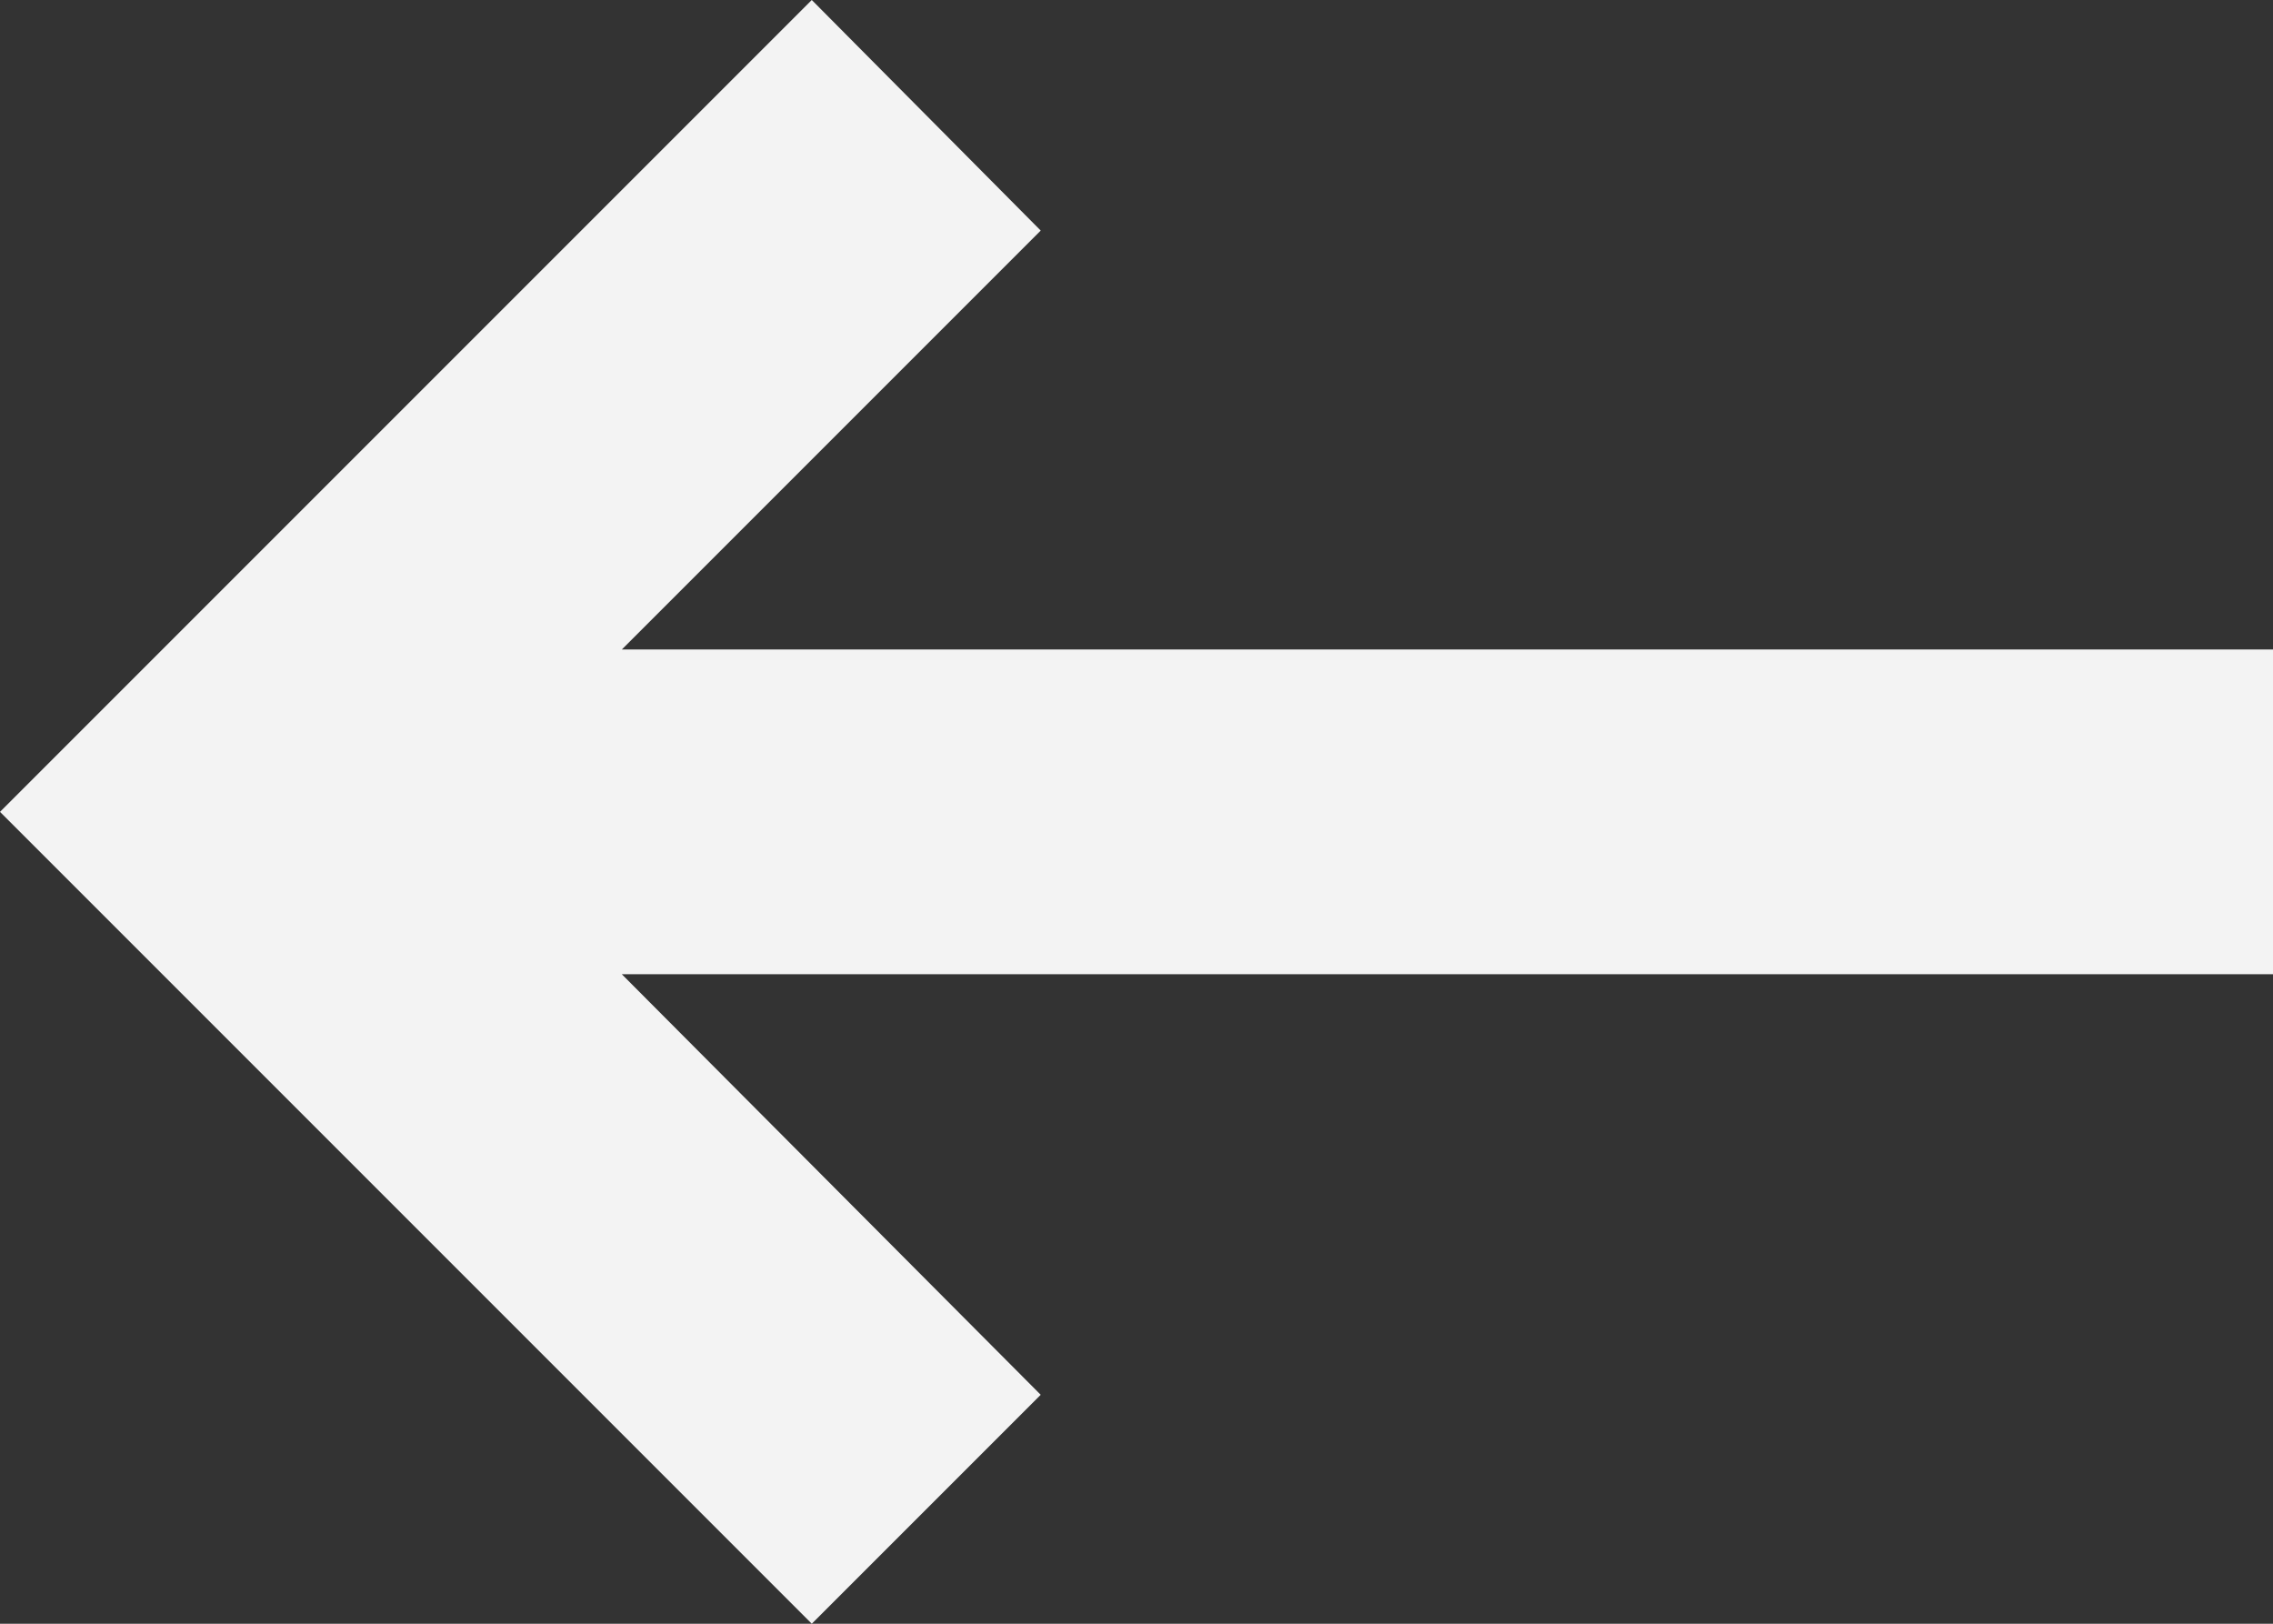 <svg width="21" height="15" viewBox="0 0 21 15" fill="none" xmlns="http://www.w3.org/2000/svg">
<rect x="0" y="0" width="21" height="15" fill="#333333" stroke="none"/>
<path d="M7.5 15L9.615 12.885L5.745 9H21V6H5.745L9.615 2.13L7.5 0L0 7.5" fill="#F3F3F3"/>
</svg>
